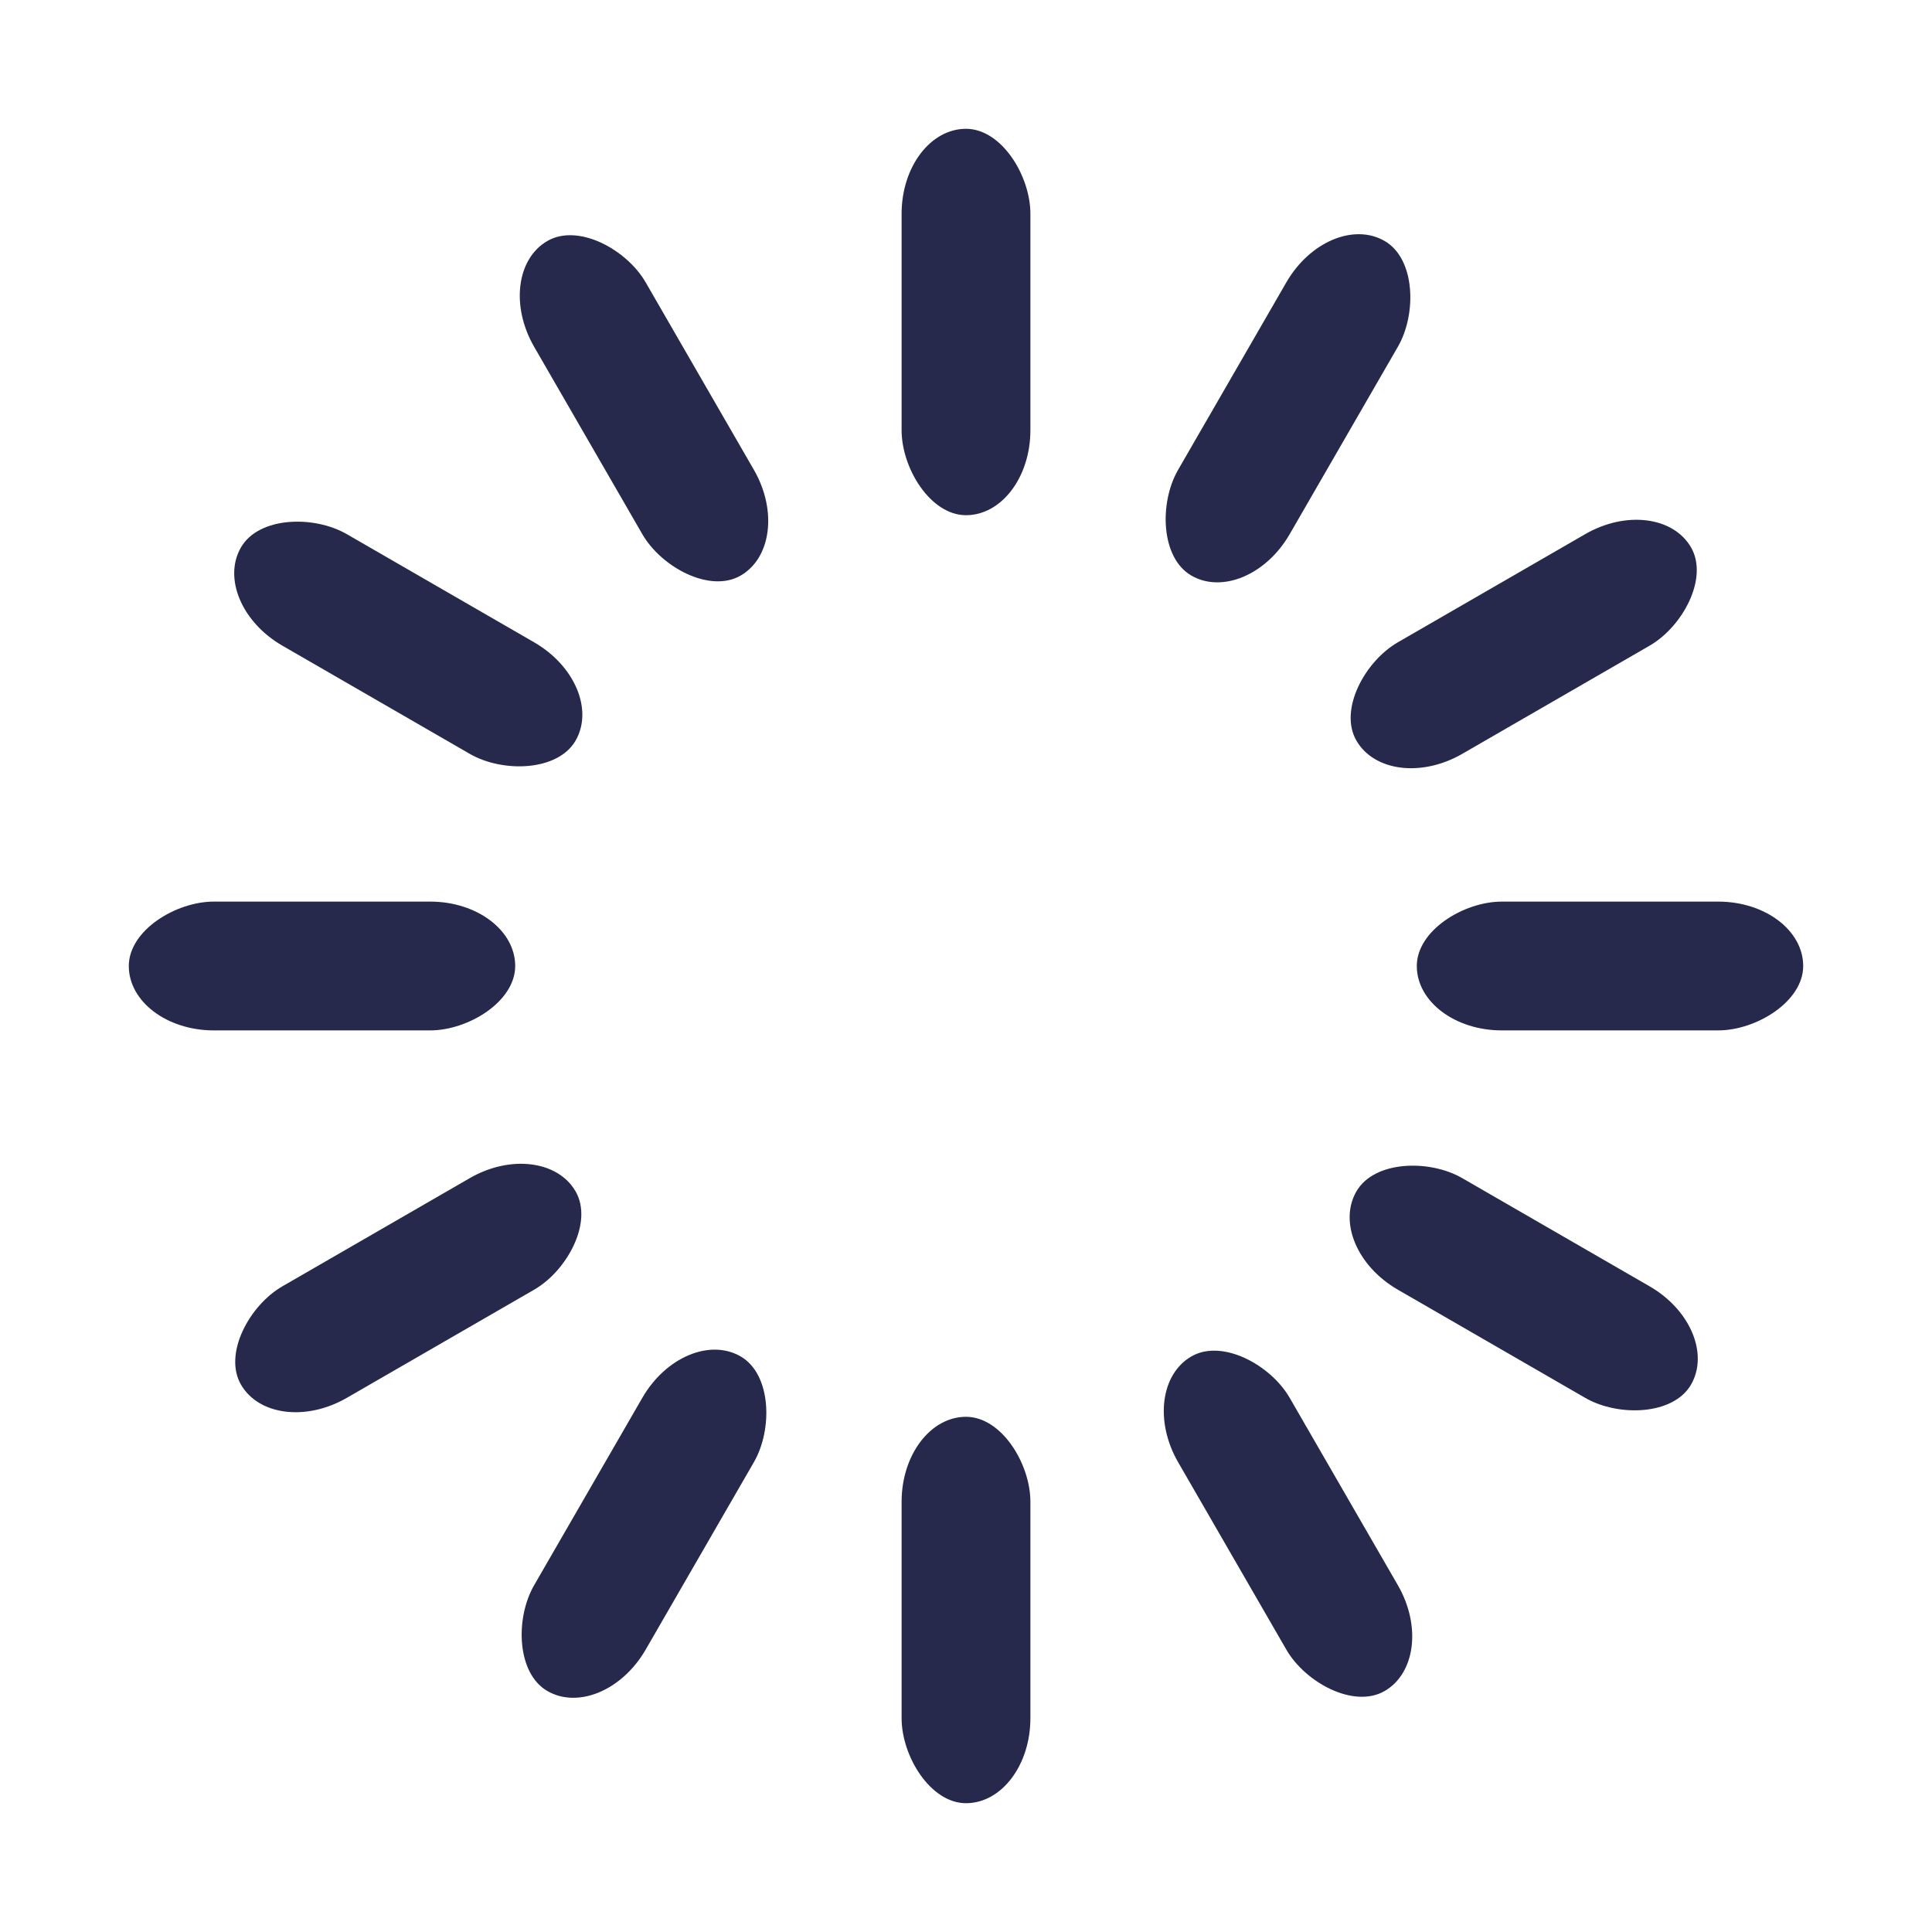 <svg xmlns="http://www.w3.org/2000/svg" style="margin:auto;background:0 0;display:block;shape-rendering:auto" width="200" height="200" viewBox="20 20 60 60" preserveAspectRatio="xMidYMid">
  <rect x="48" y="24" rx="2" ry="2.64" width="4" height="12" fill="#26294c">
    <animate attributeName="opacity" values="1;0" keyTimes="0;1" dur="1.316s" begin="-1.206s" repeatCount="indefinite"/>
  </rect>
  <rect x="48" y="24" rx="2" ry="2.64" width="4" height="12" fill="#26294c" transform="rotate(30 50 50)">
    <animate attributeName="opacity" values="1;0" keyTimes="0;1" dur="1.316s" begin="-1.096s" repeatCount="indefinite"/>
  </rect>
  <rect x="48" y="24" rx="2" ry="2.64" width="4" height="12" fill="#26294c" transform="rotate(60 50 50)">
    <animate attributeName="opacity" values="1;0" keyTimes="0;1" dur="1.316s" begin="-0.987s" repeatCount="indefinite"/>
  </rect>
  <rect x="48" y="24" rx="2" ry="2.64" width="4" height="12" fill="#26294c" transform="rotate(90 50 50)">
    <animate attributeName="opacity" values="1;0" keyTimes="0;1" dur="1.316s" begin="-0.877s" repeatCount="indefinite"/>
  </rect>
  <rect x="48" y="24" rx="2" ry="2.64" width="4" height="12" fill="#26294c" transform="rotate(120 50 50)">
    <animate attributeName="opacity" values="1;0" keyTimes="0;1" dur="1.316s" begin="-0.768s" repeatCount="indefinite"/>
  </rect>
  <rect x="48" y="24" rx="2" ry="2.64" width="4" height="12" fill="#26294c" transform="rotate(150 50 50)">
    <animate attributeName="opacity" values="1;0" keyTimes="0;1" dur="1.316s" begin="-0.658s" repeatCount="indefinite"/>
  </rect>
  <rect x="48" y="24" rx="2" ry="2.64" width="4" height="12" fill="#26294c" transform="rotate(180 50 50)">
    <animate attributeName="opacity" values="1;0" keyTimes="0;1" dur="1.316s" begin="-0.548s" repeatCount="indefinite"/>
  </rect>
  <rect x="48" y="24" rx="2" ry="2.64" width="4" height="12" fill="#26294c" transform="rotate(210 50 50)">
    <animate attributeName="opacity" values="1;0" keyTimes="0;1" dur="1.316s" begin="-0.439s" repeatCount="indefinite"/>
  </rect>
  <rect x="48" y="24" rx="2" ry="2.64" width="4" height="12" fill="#26294c" transform="rotate(240 50 50)">
    <animate attributeName="opacity" values="1;0" keyTimes="0;1" dur="1.316s" begin="-0.329s" repeatCount="indefinite"/>
  </rect>
  <rect x="48" y="24" rx="2" ry="2.64" width="4" height="12" fill="#26294c" transform="rotate(270 50 50)">
    <animate attributeName="opacity" values="1;0" keyTimes="0;1" dur="1.316s" begin="-0.219s" repeatCount="indefinite"/>
  </rect>
  <rect x="48" y="24" rx="2" ry="2.64" width="4" height="12" fill="#26294c" transform="rotate(300 50 50)">
    <animate attributeName="opacity" values="1;0" keyTimes="0;1" dur="1.316s" begin="-0.11s" repeatCount="indefinite"/>
  </rect>
  <rect x="48" y="24" rx="2" ry="2.64" width="4" height="12" fill="#26294c" transform="rotate(330 50 50)">
    <animate attributeName="opacity" values="1;0" keyTimes="0;1" dur="1.316s" begin="0s" repeatCount="indefinite"/>
  </rect>
</svg>
